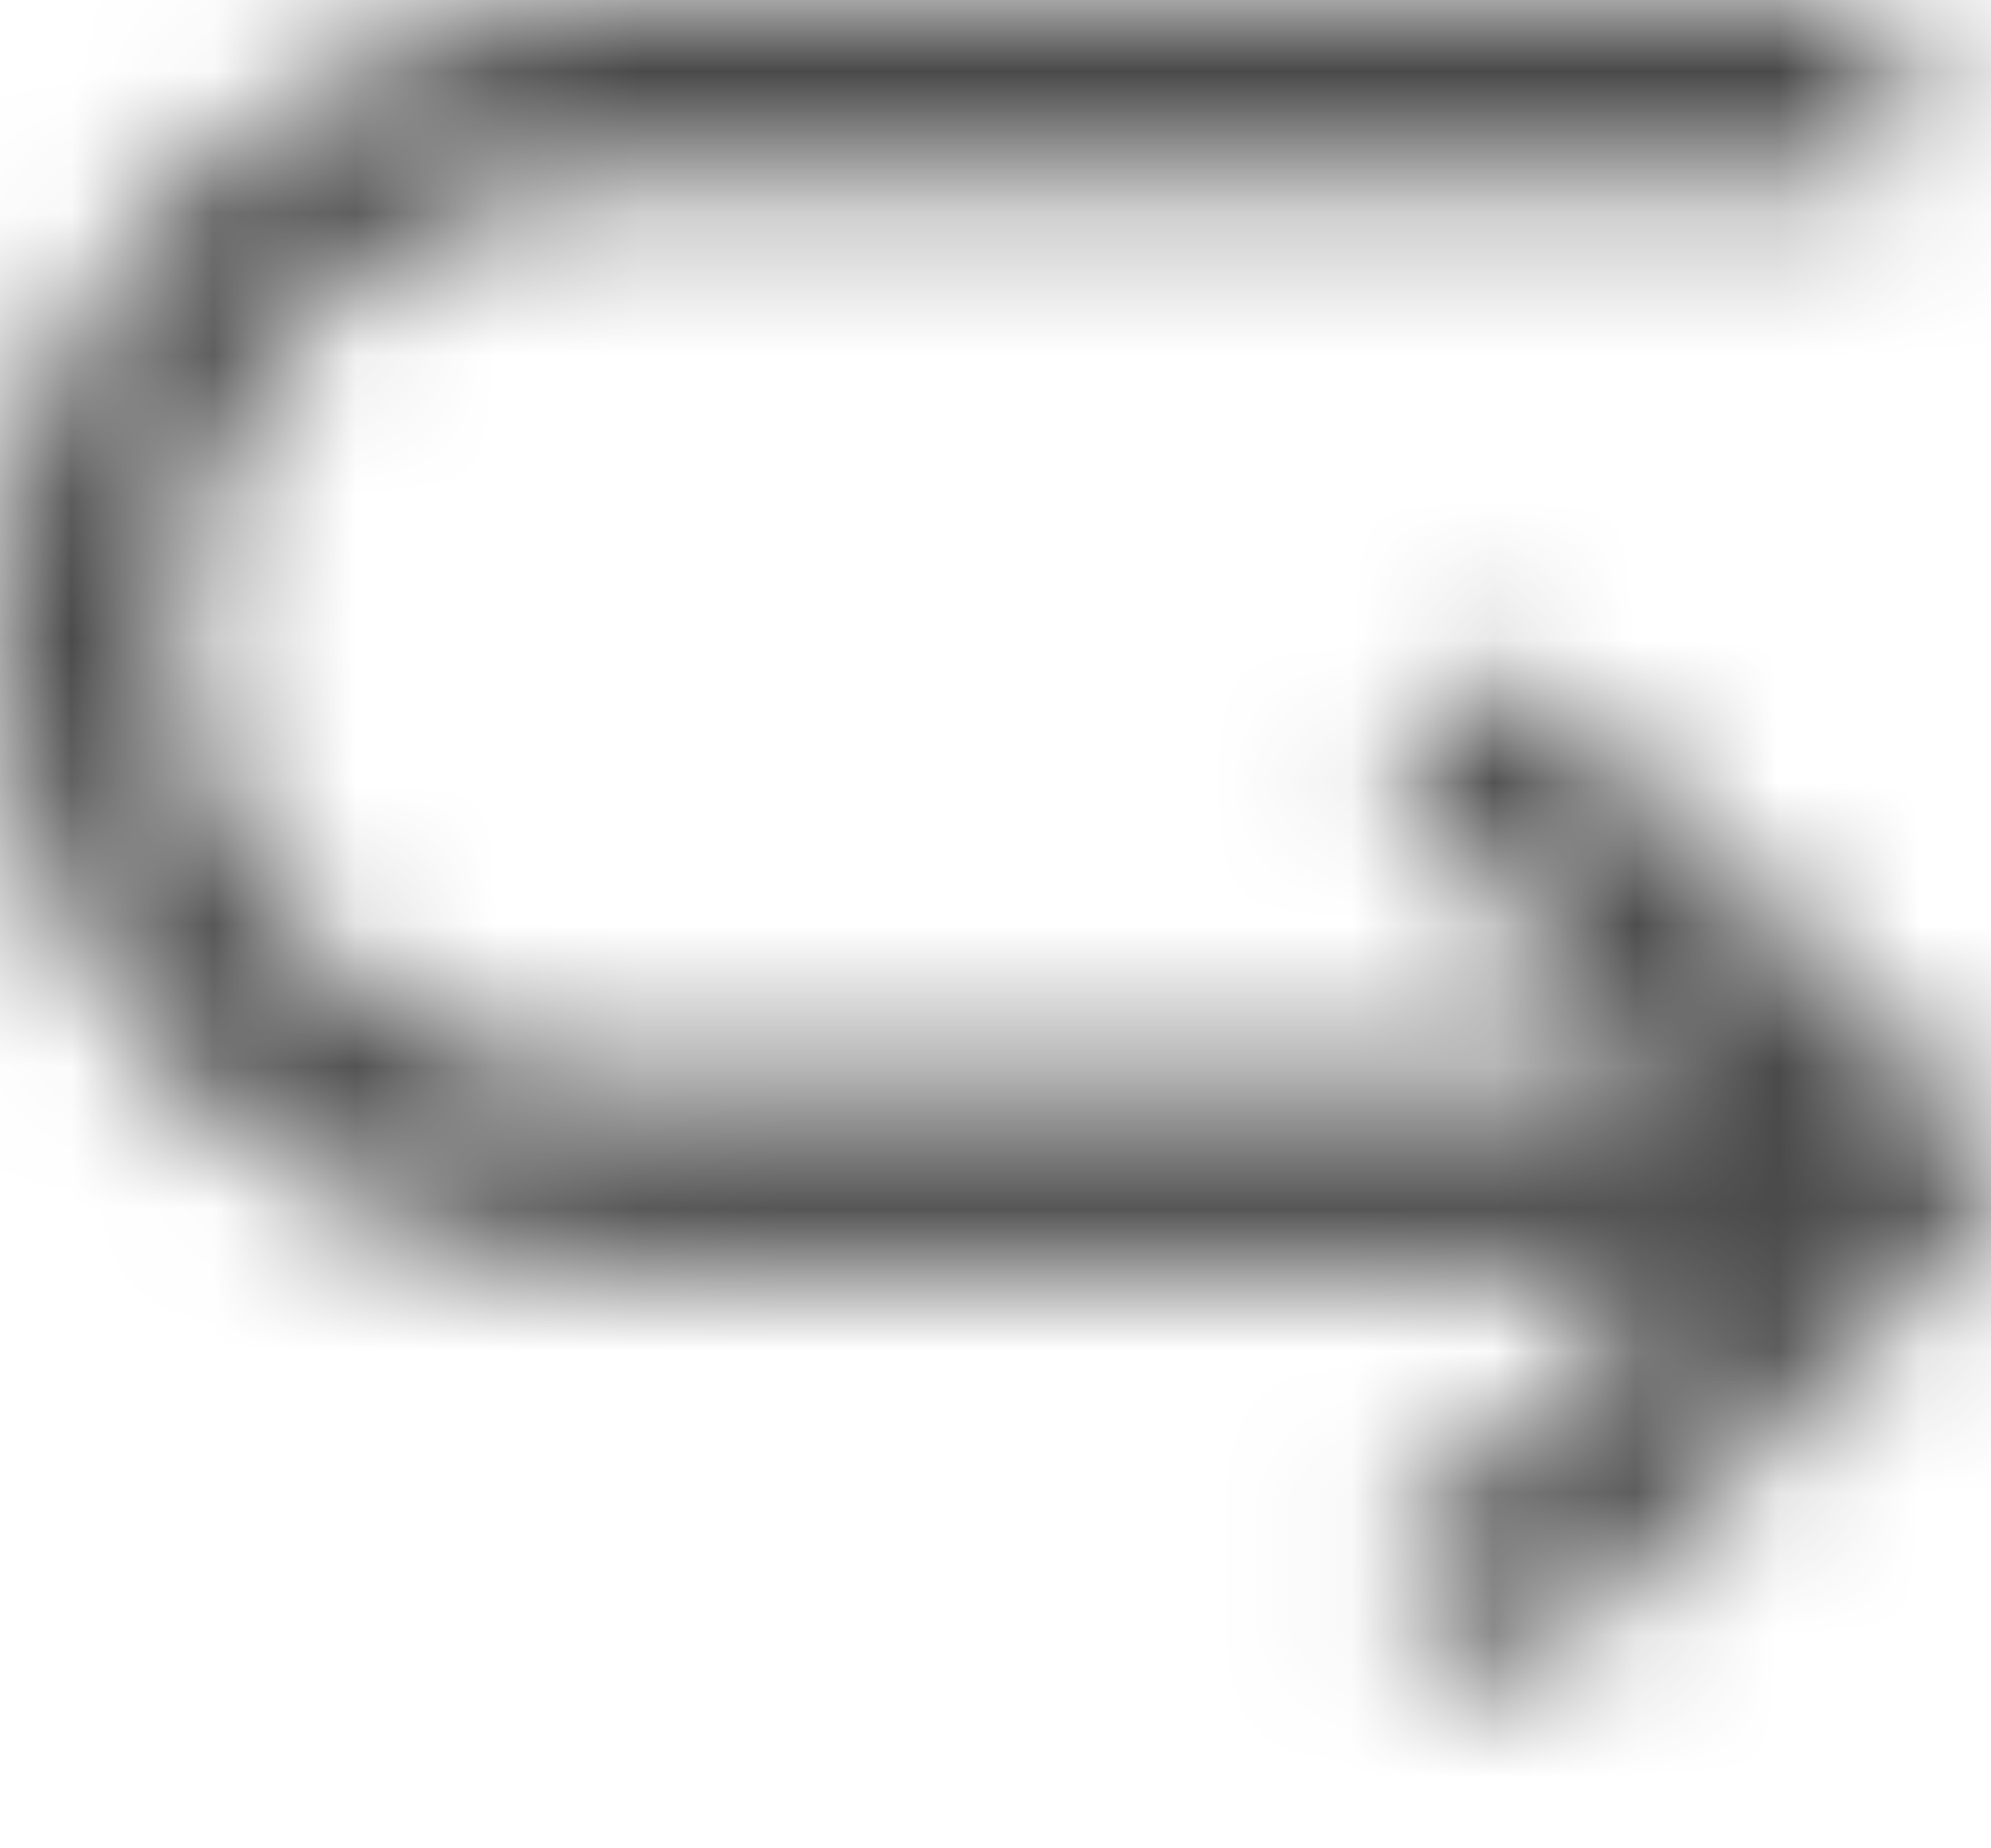 <svg xmlns="http://www.w3.org/2000/svg" xmlns:xlink="http://www.w3.org/1999/xlink" width="14" height="13" viewBox="0 0 14 13">
    <defs>
        <path id="a" d="M10.632 4.641l-.9.9 2.095 2.095h-7.26c-1.693 0-3.174-1.274-3.287-2.963a3.185 3.185 0 0 1 3.175-3.4h8.59a.318.318 0 0 0 .319-.318V.318A.318.318 0 0 0 13.046 0H4.584C2.188 0 .124 1.837.006 4.23a4.46 4.46 0 0 0 4.449 4.68h7.372l-2.095 2.095.9.9 3.182-3.182a.636.636 0 0 0 0-.9L10.632 4.64z"/>
    </defs>
    <g fill="none" fill-rule="evenodd">
        <mask id="b" fill="#fff">
            <use xlink:href="#a"/>
        </mask>
        <path fill="#4A4A4A" d="M-1.59-1.59h17.18v15.085H-1.59z" mask="url(#b)"/>
    </g>
</svg>
